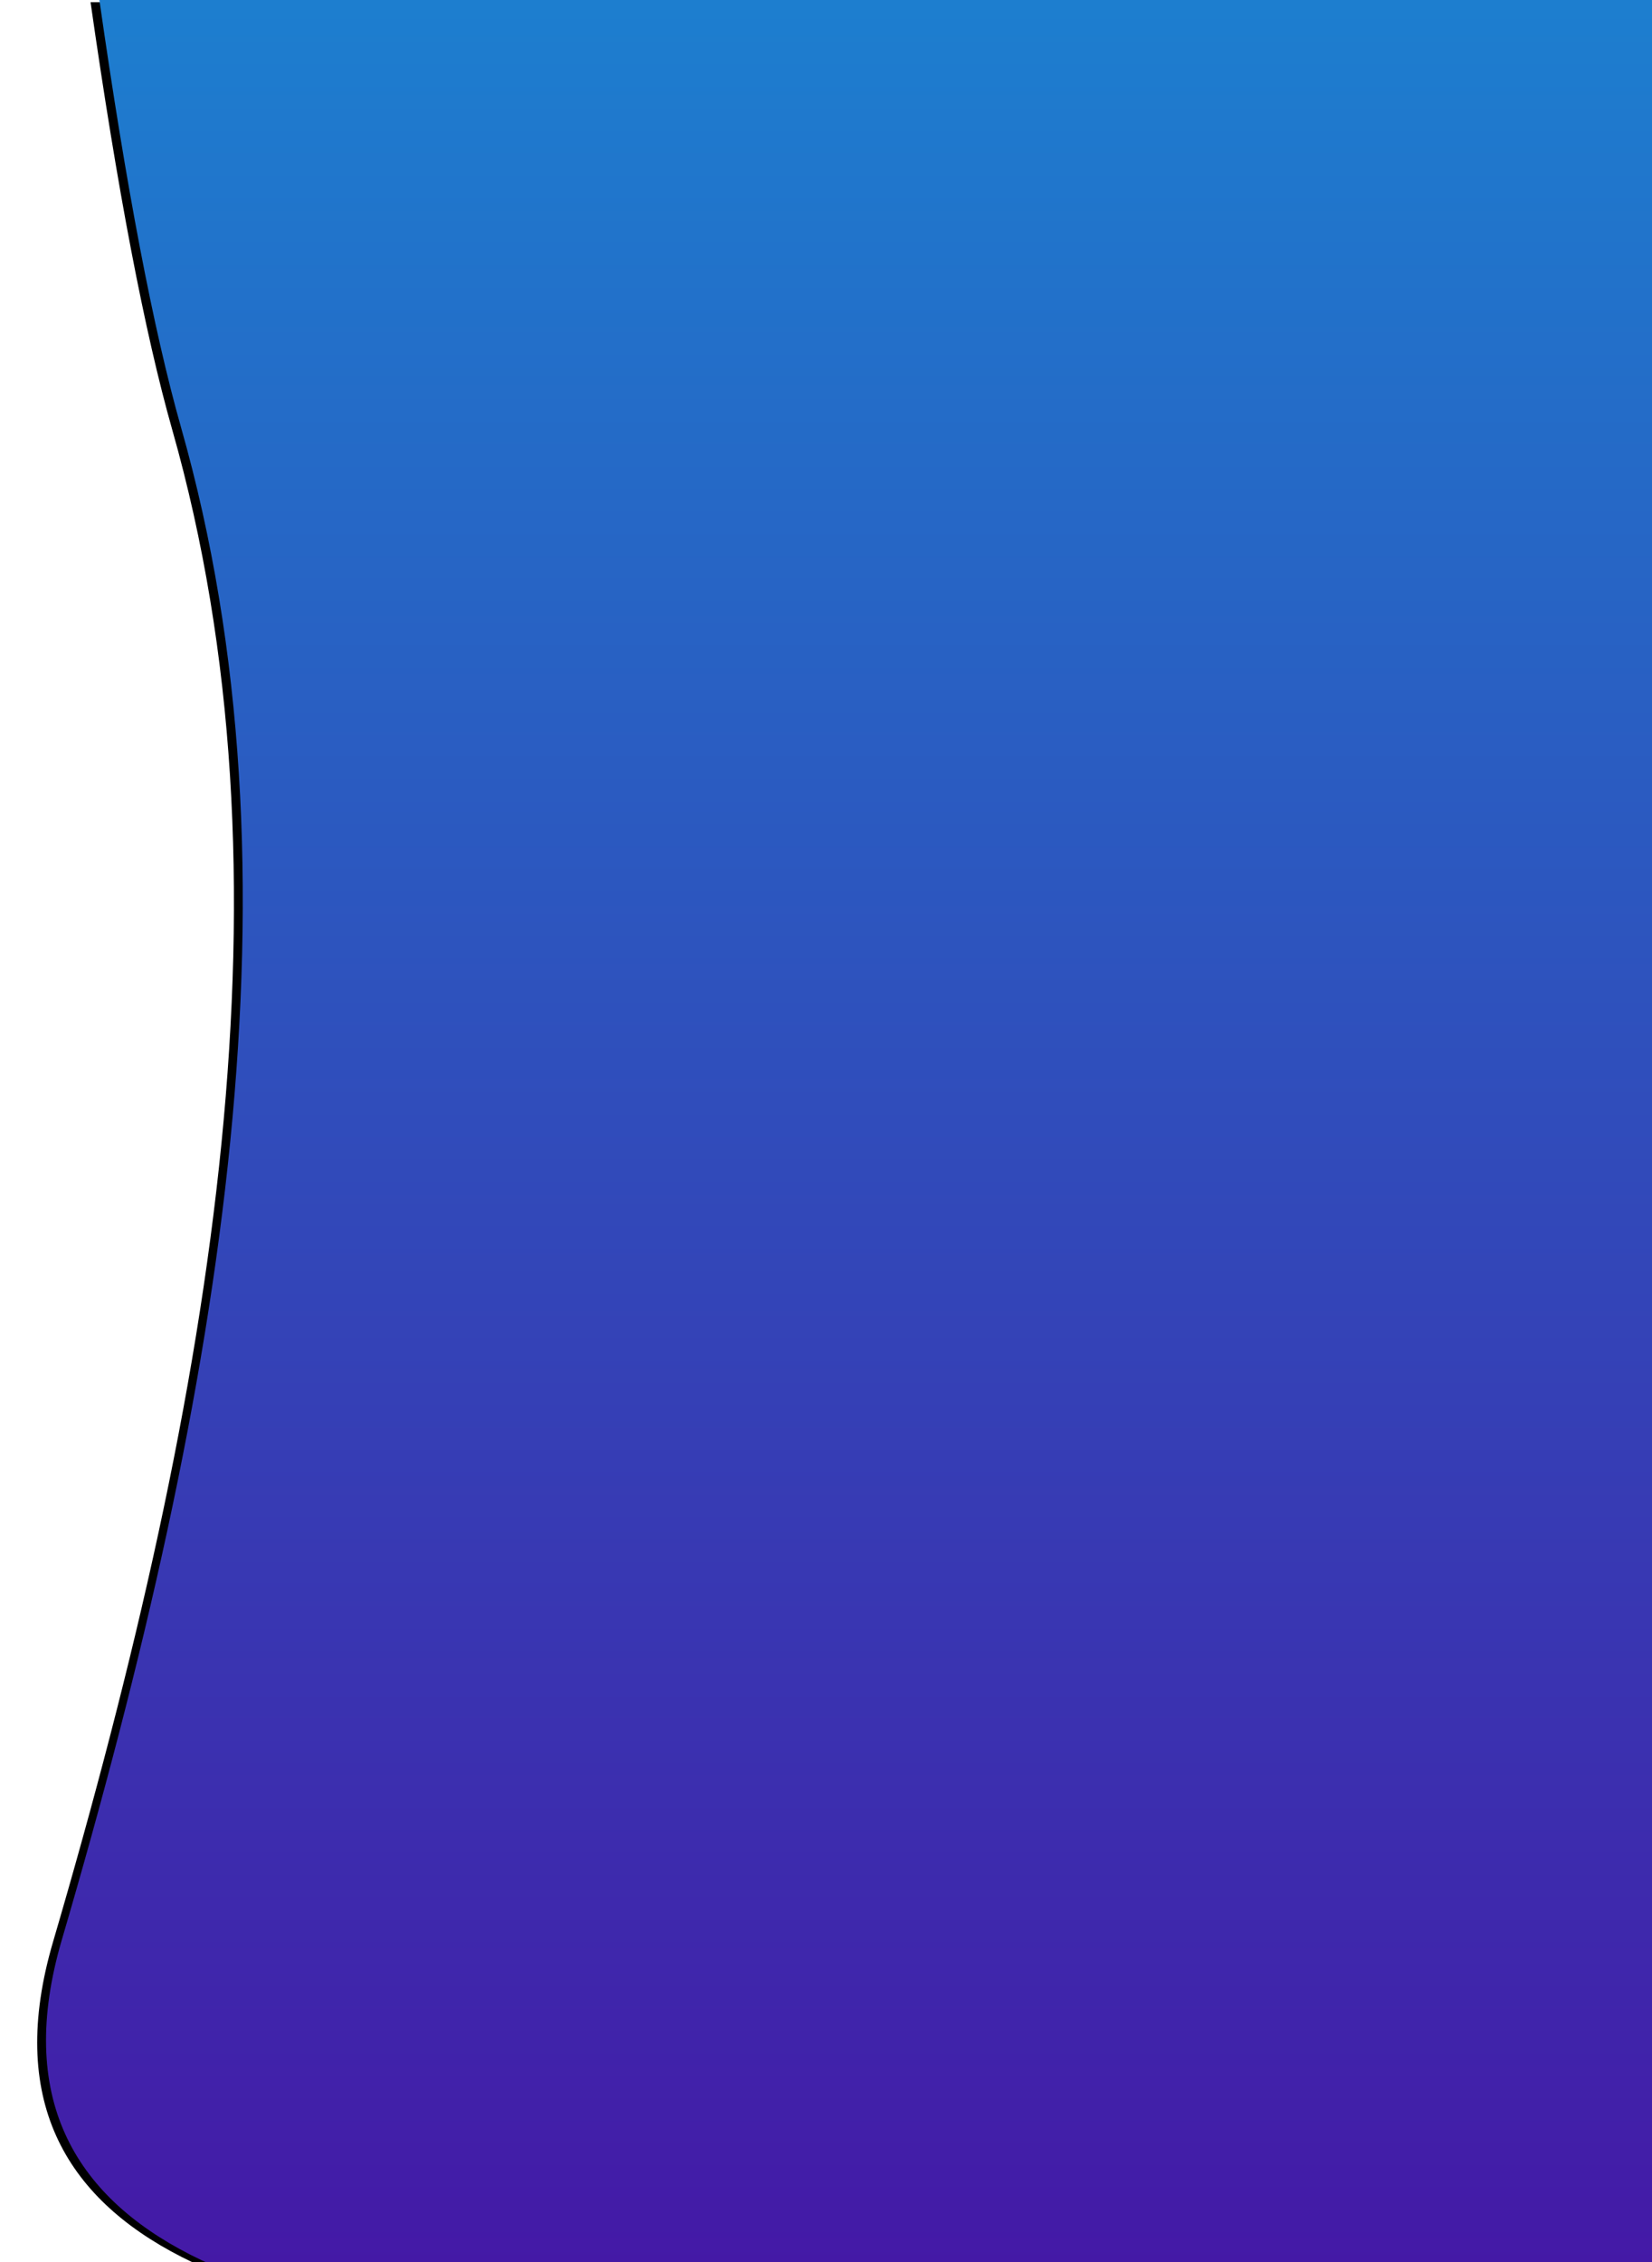 <?xml version="1.0" encoding="UTF-8"?>
<svg width="748px" height="1024px" viewBox="0 0 748 1024" version="1.1" xmlns="http://www.w3.org/2000/svg" xmlns:xlink="http://www.w3.org/1999/xlink">
    <!-- Generator: Sketch 56.3 (81716) - https://sketch.com -->
    <title>Rectangle</title>
    <desc>Created with Sketch.</desc>
    <defs>
        <linearGradient x1="50%" y1="0%" x2="50%" y2="100%" id="linearGradient-1">
            <stop stop-color="#1D7ECF" offset="0%"></stop>
            <stop stop-color="#490CA1" offset="100%"></stop>
        </linearGradient>
        <path d="M737,4.54747351e-13 L1440,4.54747351e-13 C1440,538.667 1440,880 1440,1024 C1303.701,1024 636.75,1161.869 720,878 C794.141,625.194 831.238,395.108 774,193.563 C761.469,149.441 749.136,84.92 737,4.54747351e-13 Z" id="path-2"></path>
        <filter x="-4.3%" y="-2.5%" width="107.6%" height="105.2%" filterUnits="objectBoundingBox" id="filter-3">
            <feMorphology radius="1" operator="dilate" in="SourceAlpha" result="shadowSpreadOuter1"></feMorphology>
            <feOffset dx="-4" dy="1" in="shadowSpreadOuter1" result="shadowOffsetOuter1"></feOffset>
            <feGaussianBlur stdDeviation="7.5" in="shadowOffsetOuter1" result="shadowBlurOuter1"></feGaussianBlur>
            <feColorMatrix values="0 0 0 0 0   0 0 0 0 0   0 0 0 0 0  0 0 0 0.5 0" type="matrix" in="shadowBlurOuter1"></feColorMatrix>
        </filter>
    </defs>
    <g id="Page-1" stroke="none" stroke-width="1" fill="none" fill-rule="evenodd">
        <g id="Login-V2" transform="translate(-692, 0)">
            <g id="Rectangle">
                <use fill="black" fill-opacity="1" filter="url(#filter-3)" xlink:href="#path-2"></use>
                <use fill="url(#linearGradient-1)" fill-rule="evenodd" xlink:href="#path-2"></use>
            </g>
        </g>
    </g>
</svg>